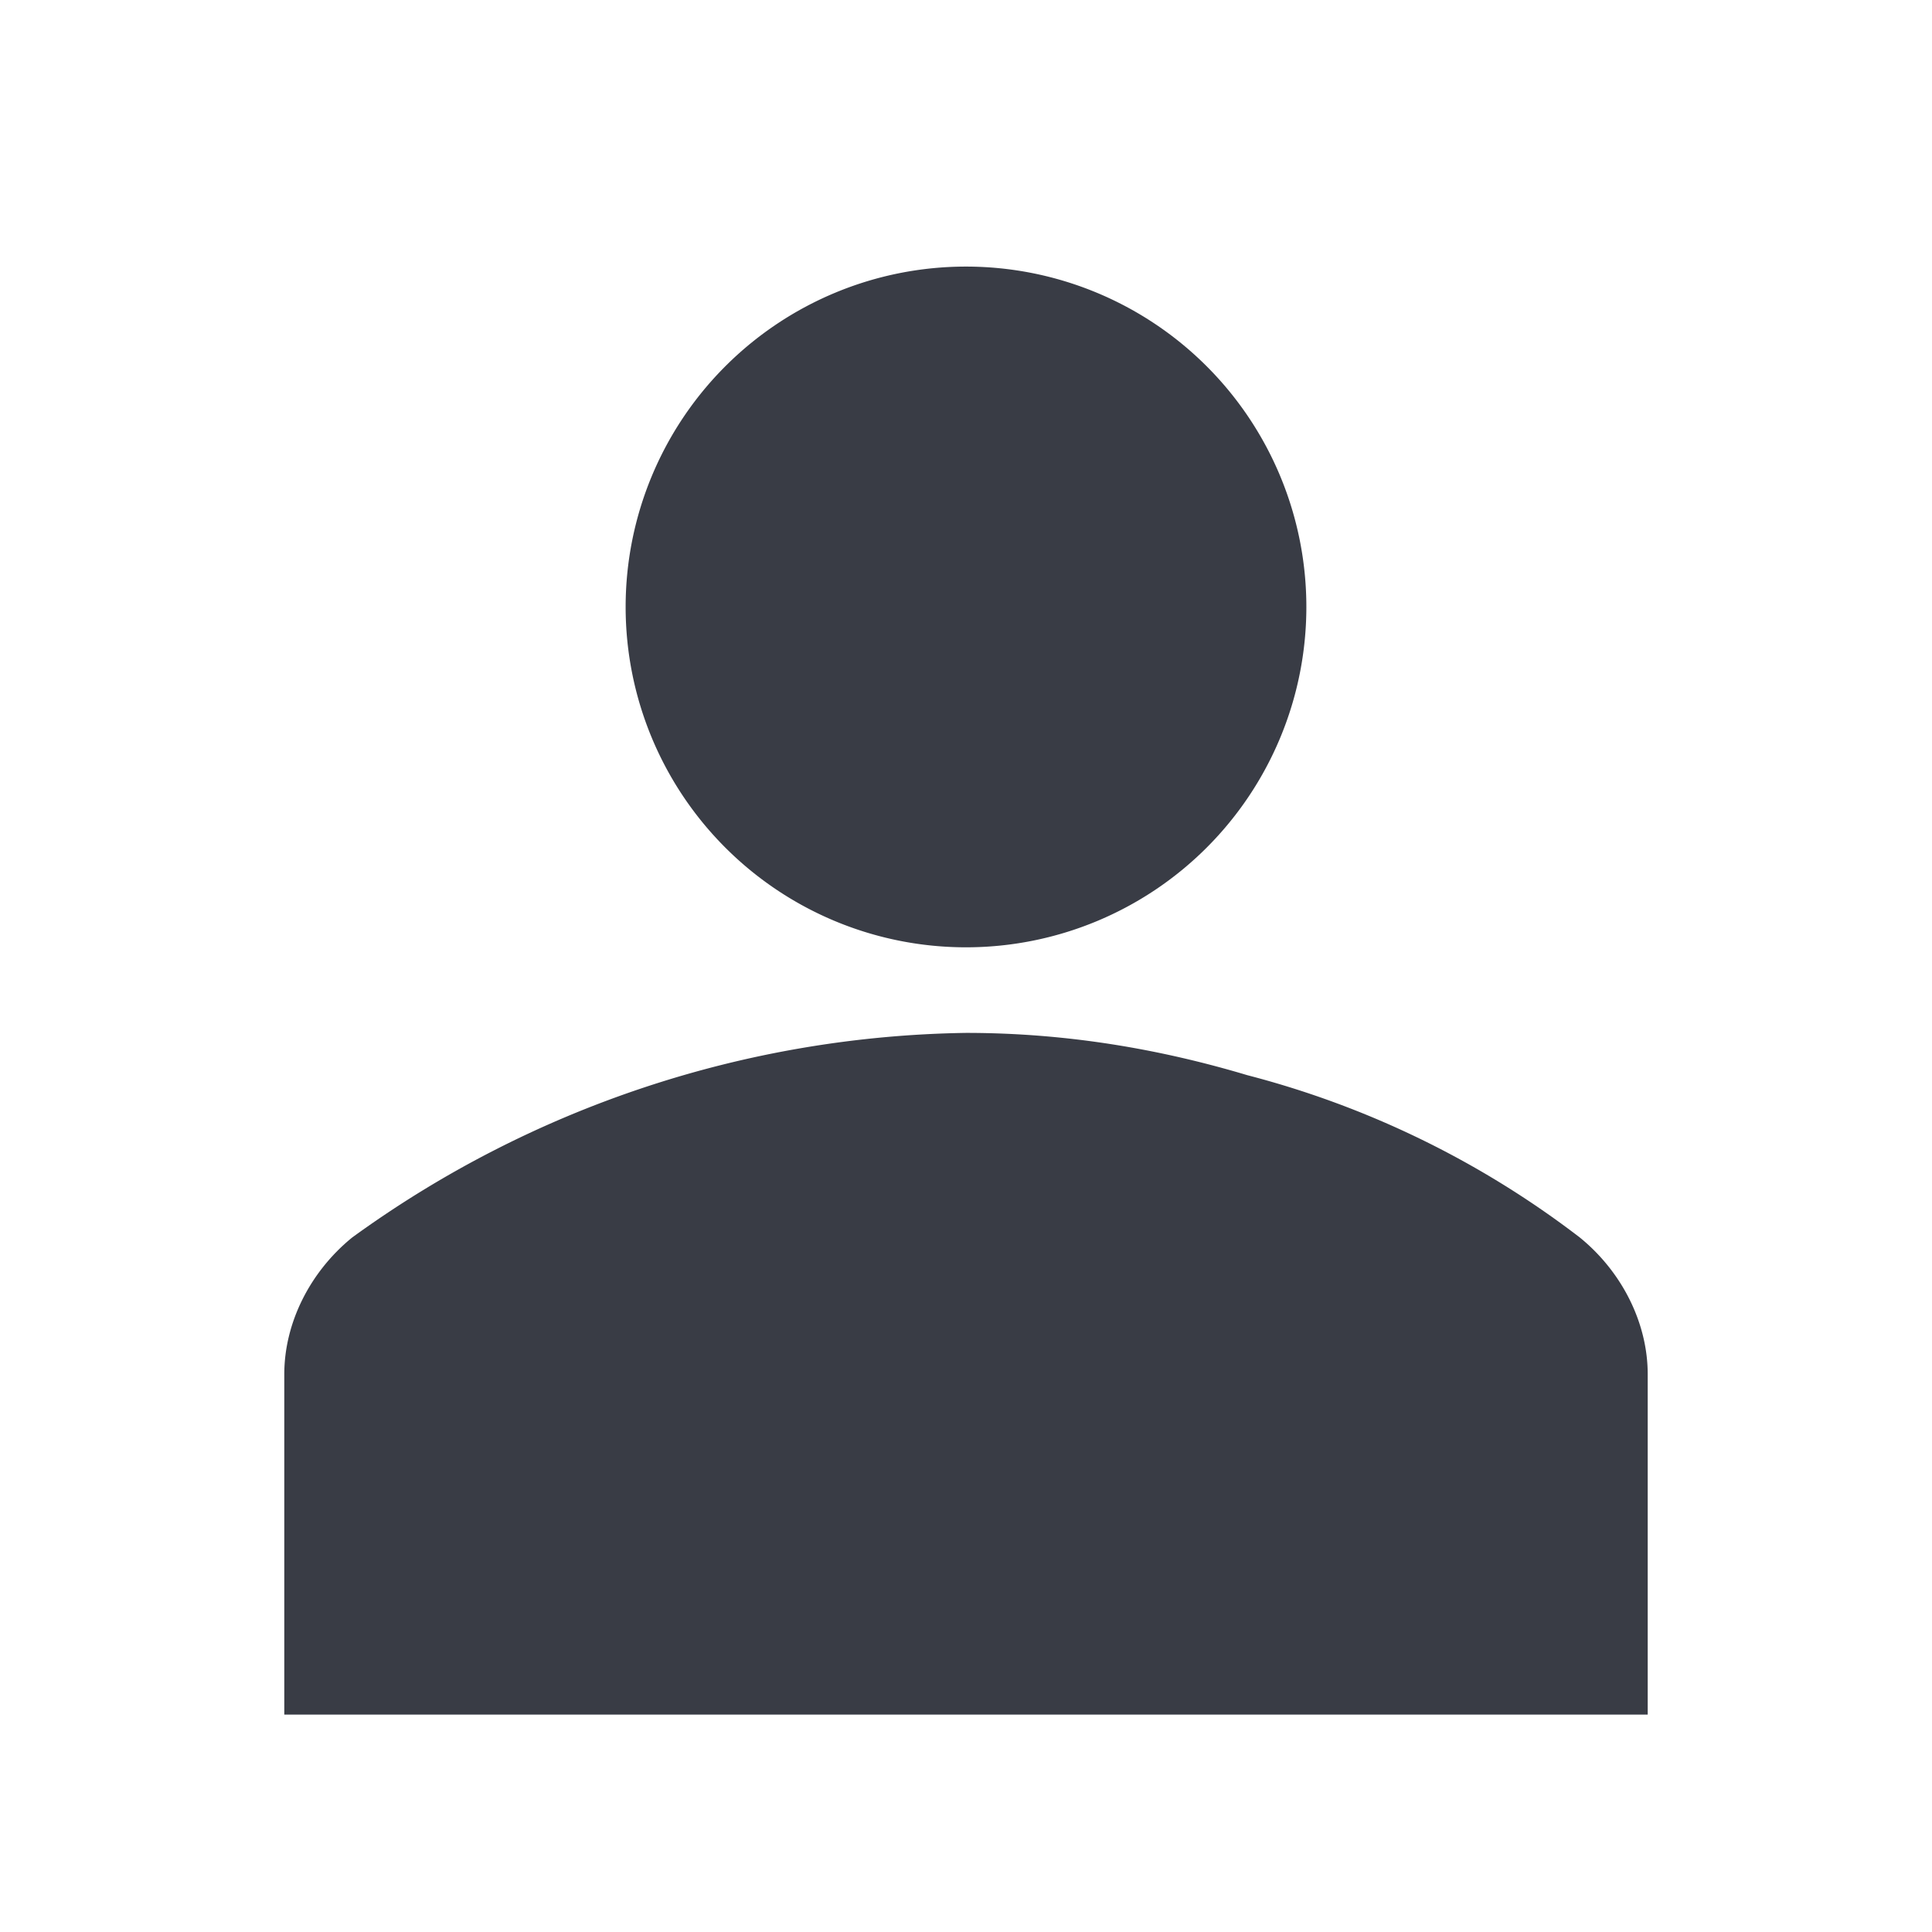 <svg xmlns="http://www.w3.org/2000/svg" xml:space="preserve" width="1964" height="1964" overflow="hidden"><g fill="#393C45" fill-rule="evenodd"><path d="M1328 617a346 346 0 1 1-692 0 346 346 0 0 1 692 0ZM1675 1743v-346c0-52-26-104-69-139a945 945 0 0 0-338-165c-87-26-182-43-286-43a1089 1089 0 0 0-624 208c-43 35-69 87-69 139v346h1386Z"/></g></svg>
